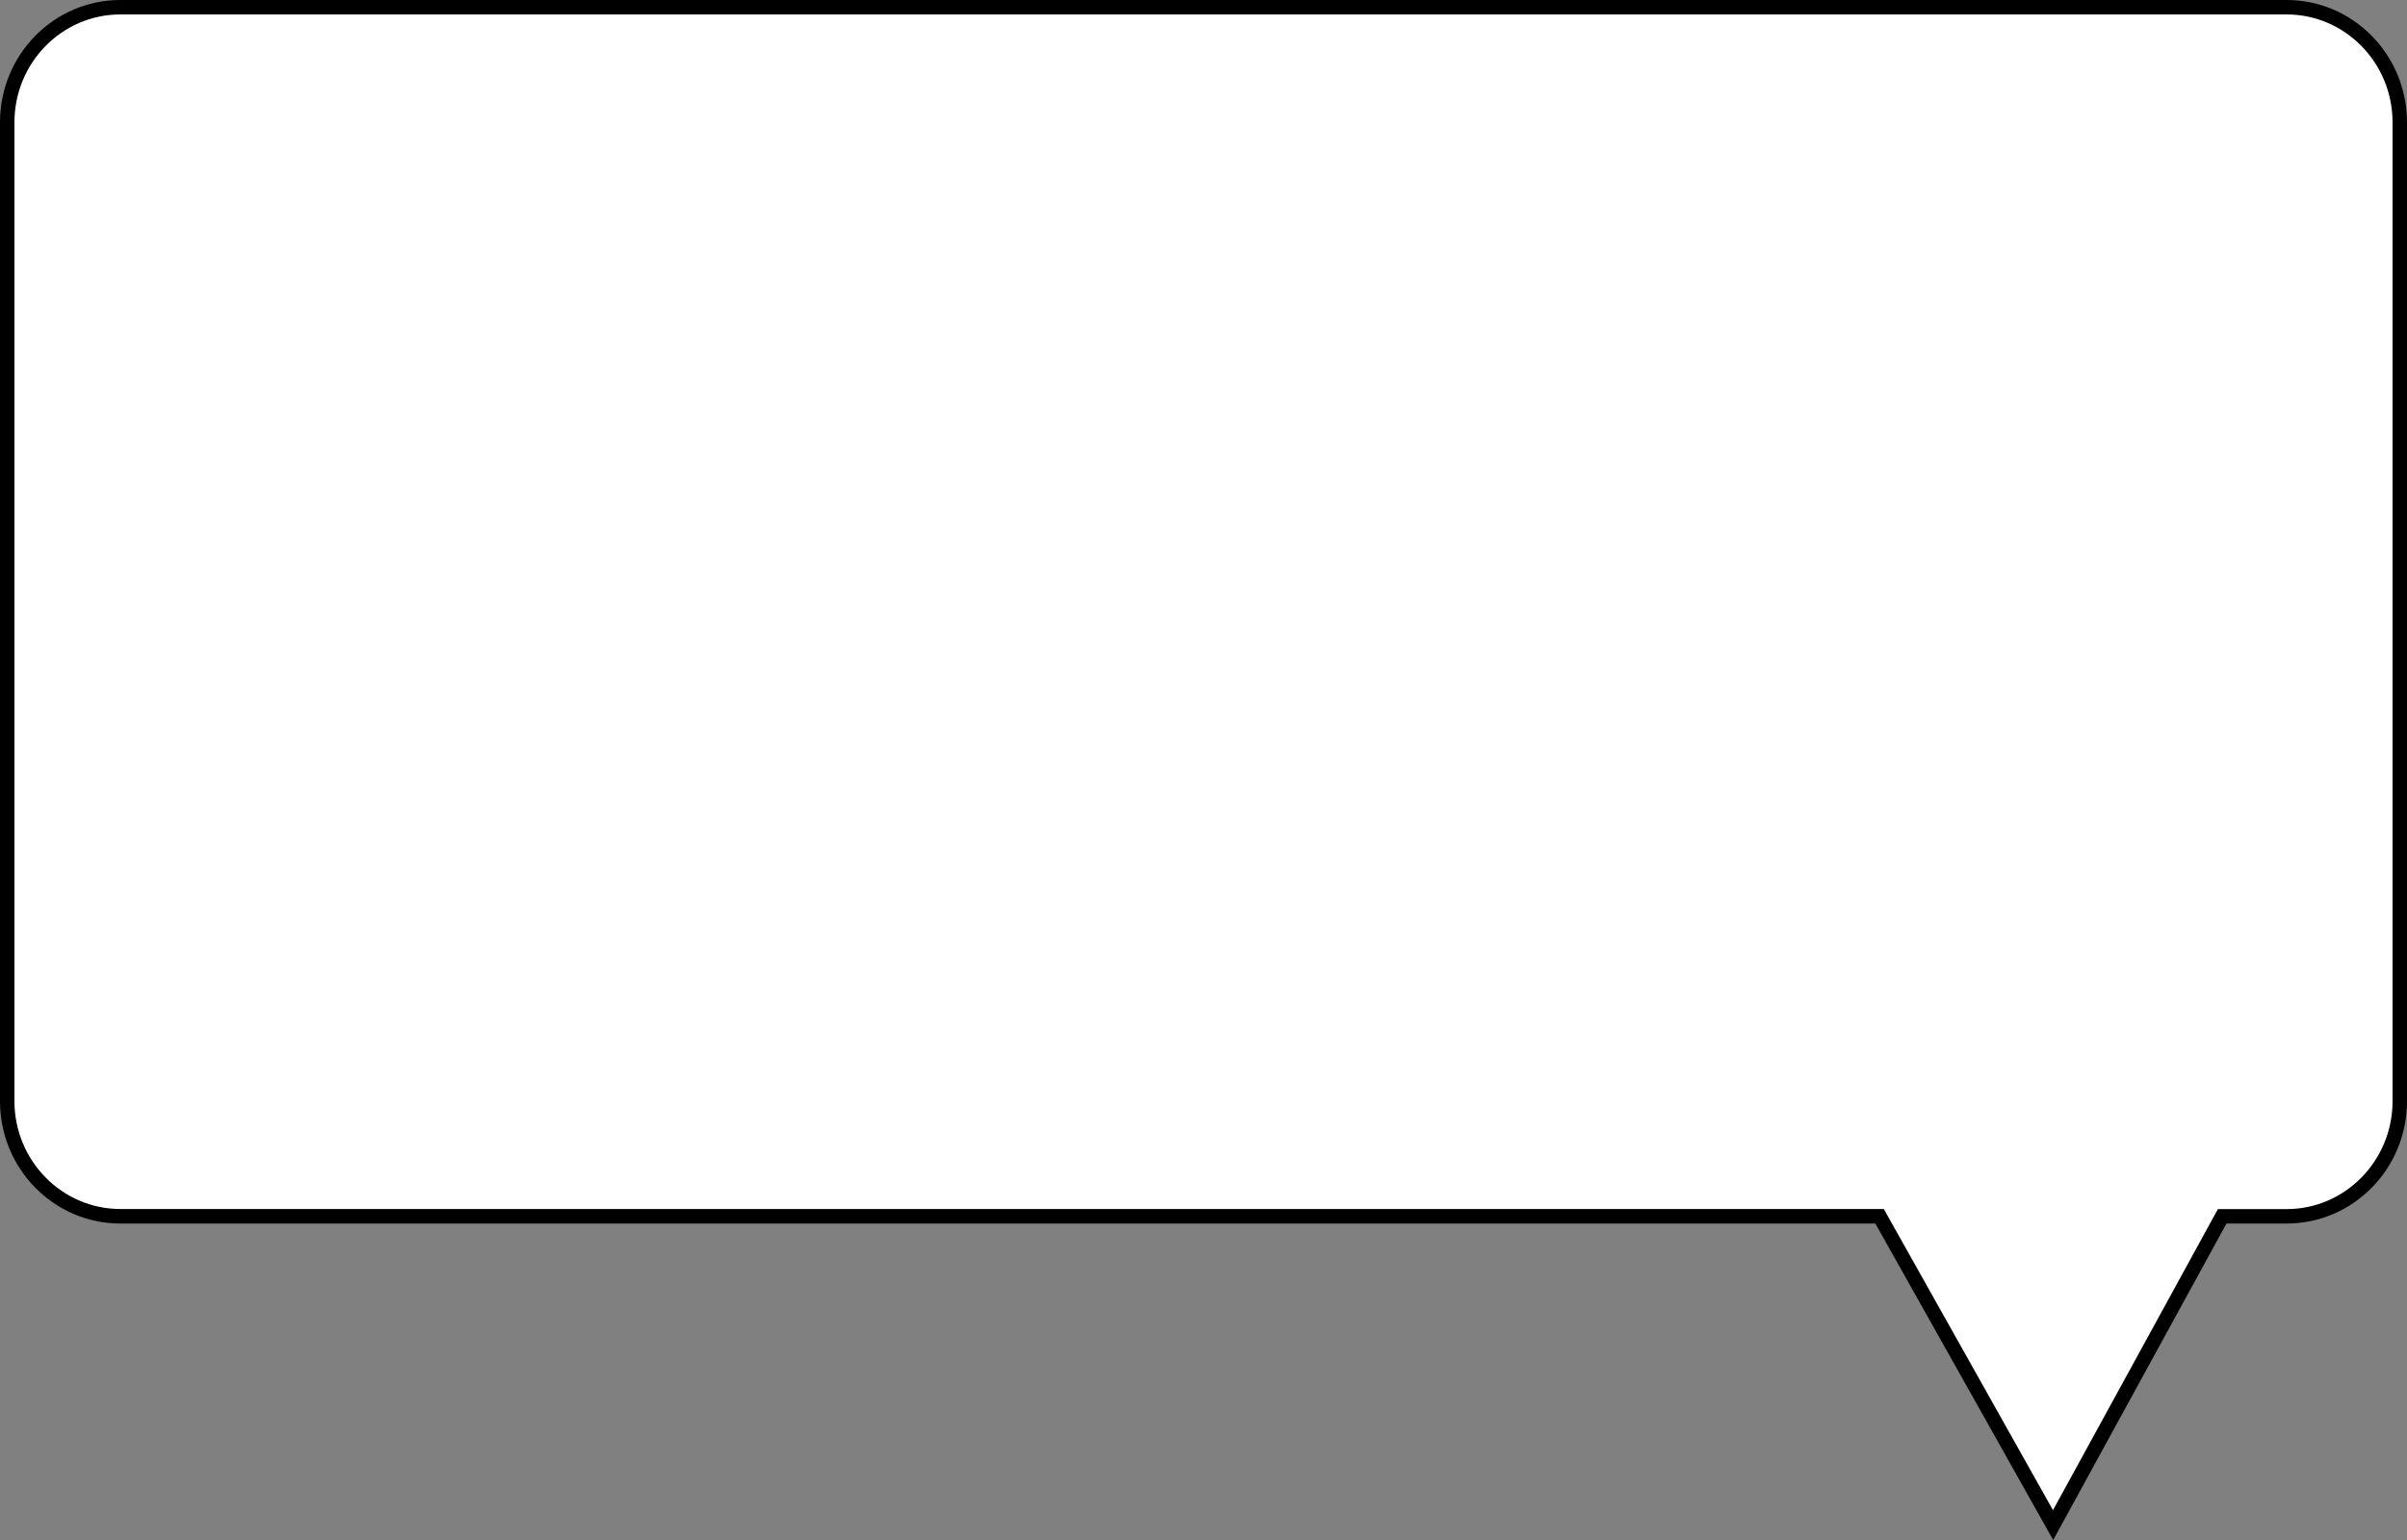 <svg version="1.1" id="Layer_1" xmlns="http://www.w3.org/2000/svg" xmlns:xlink="http://www.w3.org/1999/xlink" x="0px" y="0px" width="100%" height="100%" viewBox="0 0 250 160" enable-background="new 0 0 250 160" xml:space="preserve" preserveAspectRatio="none">
<rect x="0" y="0" width="250" height="160" fill="#808080" stroke="none"/>
<g>
	<path fill="#FFFFFF" d="M195.22,126.37H12.5c-6.48,0-11.75-5.37-11.75-11.96V12.71c0-6.6,5.27-11.96,11.75-11.96h225
		c6.48,0,11.75,5.37,11.75,11.96v101.7c0,6.6-5.27,11.96-11.75,11.96h-6.69l-17.56,32.08L195.22,126.37z"/>
	<path d="M237.5,1.5c6.07,0,11,5.03,11,11.21v101.7c0,6.18-4.93,11.21-11,11.21h-6.25h-0.89l-0.43,0.78l-16.7,30.5l-17.14-30.52
		l-0.43-0.77h-0.88H12.5c-6.07,0-11-5.03-11-11.21V12.71c0-6.18,4.93-11.21,11-11.21H237.5 M237.5,0h-225C5.6,0,0,5.69,0,12.71
		v101.7c0,7.02,5.6,12.71,12.5,12.71h182.28L213.25,160l18-32.88h6.25c6.9,0,12.5-5.69,12.5-12.71V12.71C250,5.69,244.4,0,237.5,0
		L237.5,0z"/>
</g>
</svg>
